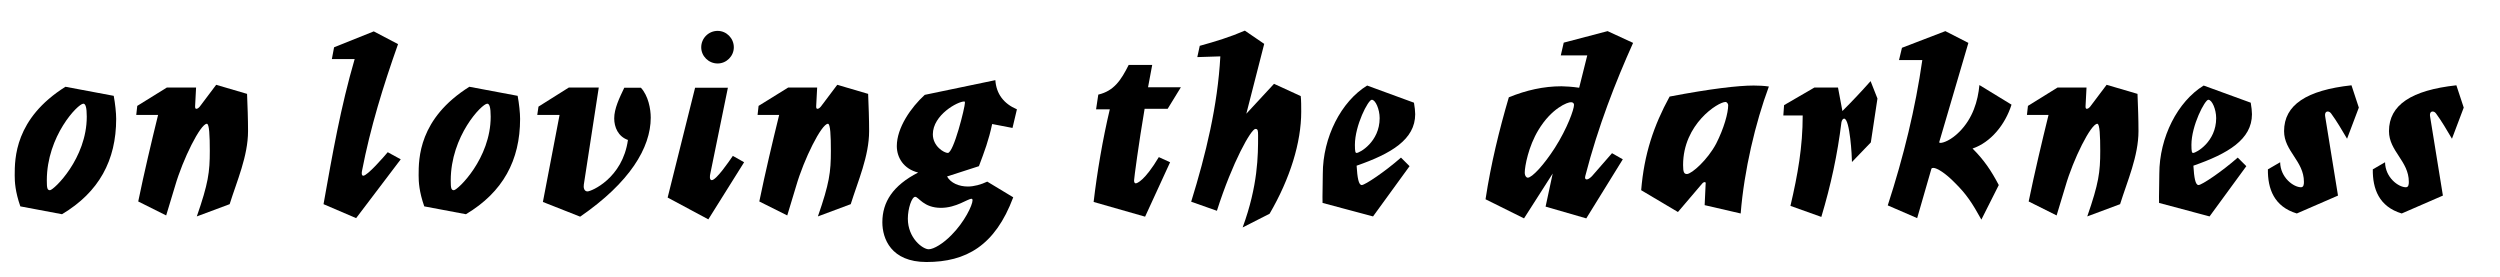 <?xml version="1.0" encoding="utf-8"?>
<!-- Generator: Adobe Illustrator 18.1.1, SVG Export Plug-In . SVG Version: 6.00 Build 0)  -->
<svg version="1.1" id="Layer_1" xmlns="http://www.w3.org/2000/svg" xmlns:xlink="http://www.w3.org/1999/xlink" x="0px" y="0px"
	 viewBox="0 332.7 1020 112.9" enable-background="new 0 332.7 1020 112.9" xml:space="preserve">
<g enable-background="new    ">
	<path d="M8.3,416.9c-2.1-6-2.3-10-2.3-12.6c0-6.9,0-23.2,20.7-36.2l19.7,3.7c0.6,3.2,1,7,1,9.4c0,16.9-7,29.9-22.1,38.9L8.3,416.9z
		 M35.4,380.3c0-3.8-0.5-5.3-1.4-5.3c-2.2,0-14.9,13.2-14.9,31.3c0,3.2,0.2,4,1.3,4C22,410.2,35.4,397.4,35.4,380.3z"/>
	<path d="M55.6,379.5l0.4-3.6l12.1-7.5H80l-0.4,7.7c0,0.6,0.1,1,0.5,1c0.4,0,0.9-0.3,1.4-0.9l6.7-8.9l12.6,3.7
		c0.2,5,0.4,10.2,0.4,15.2c0,10.2-4.6,20.5-7.5,29.8l-13.4,5c4.7-13.5,5.3-18.1,5.3-26.7c0-6.1-0.2-11.1-1.2-11.1
		c-2.6,0-9.8,14.4-13,25.5l-3.6,11.9l-11.4-5.7c2.5-12.1,5.3-23.9,8.1-35.3H55.6z"/>
	<path d="M135.4,356.8l0.9-4.8l16.2-6.5l9.9,5.2c-6.1,17.2-11.3,34.1-14.7,51.7c-0.1,0.4-0.1,0.8-0.1,1.1c0,0.6,0.3,0.9,0.6,0.9
		c1.7,0,8.4-7.7,10-9.6l5.3,2.9l-18.2,24L132,416c3.7-20.8,7-39.6,12.7-59.2H135.4z"/>
	<path d="M173.1,416.9c-2.1-6-2.3-10-2.3-12.6c0-6.9,0-23.2,20.7-36.2l19.7,3.7c0.6,3.2,1,7,1,9.4c0,16.9-7,29.9-22.1,38.9
		L173.1,416.9z M200.2,380.3c0-3.8-0.5-5.3-1.4-5.3c-2.2,0-14.9,13.2-14.9,31.3c0,3.2,0.2,4,1.3,4
		C186.8,410.2,200.2,397.4,200.2,380.3z"/>
	<path d="M244.3,368.4l-6.1,39.6c-0.2,1.2,0.1,2.8,1.5,2.8c1.5,0,14.3-5.3,16.5-21c-4-1.4-5.6-5.2-5.6-8.8c0-4,2.1-8.3,4.1-12.5h6.8
		c3,3.3,4,8.6,4,12.2c0,12.3-8.6,26.5-28.8,40.4l-15.2-6l6.8-35.5h-9.1l0.5-3.4l12.4-7.8H244.3z"/>
	<path d="M297,368.4l-7.2,35.2c-0.2,0.8-0.4,2.6,0.6,2.6c1.8,0,6.9-7.4,8.6-9.9l4.6,2.6L289,422.2l-16.6-8.9l11.2-44.8H297z
		 M299.4,352c0,3.6-3,6.6-6.6,6.6c-3.7,0-6.7-3-6.7-6.6c0-3.7,3-6.7,6.7-6.7C296.4,345.3,299.4,348.3,299.4,352z"/>
	<path d="M309.1,379.5l0.4-3.6l12.1-7.5h11.8l-0.4,7.7c0,0.6,0.1,1,0.5,1c0.4,0,0.9-0.3,1.4-0.9l6.7-8.9l12.6,3.7
		c0.2,5,0.4,10.2,0.4,15.2c0,10.2-4.6,20.5-7.5,29.8l-13.4,5c4.7-13.5,5.3-18.1,5.3-26.7c0-6.1-0.2-11.1-1.2-11.1
		c-2.6,0-9.8,14.4-13,25.5l-3.6,11.9l-11.4-5.7c2.5-12.1,5.3-23.9,8.1-35.3H309.1z"/>
	<path d="M404.8,383.3c-1.4,6.6-3.1,11.1-5.4,17.2l-13,4.2c1.5,2.7,4.9,4.1,8.5,4.1c2.5,0,5.4-0.8,7.9-2l10.6,6.4
		c-7.4,19.8-19.3,26.4-35.4,26.4c-14.5,0-18-9.6-18-16.2c0-8.3,4.3-15,14.6-20.3c-6-1.5-8.7-6.2-8.7-10.8c0-7.5,5.8-15.8,11.4-20.9
		l28.8-6c0.4,5.6,3.4,9.6,8.8,11.9l-1.8,7.6L404.8,383.3z M373.4,413c-1.4,0-3,4.8-3,8.9c0,8,6.1,12.5,8.5,12.5c2.1,0,6-2.4,9.3-5.8
		c5.3-5.3,8.6-12.2,8.6-14.2c0-0.4-0.2-0.6-0.4-0.6c-1.6,0-6.2,3.7-12.5,3.7C376.8,417.5,374.8,413,373.4,413z M380.6,387.5
		c0,4.9,4.6,7.6,6.1,7.6c2.4,0,7-18.6,7-20.5c0-0.3-0.1-0.5-0.2-0.5C390.8,374,380.6,379.6,380.6,387.5z"/>
	<path d="M446.2,415.1c1.4-12,3.7-25.6,6.6-37.8h-5.6l0.9-6c6.4-1.5,9.3-5.9,12.4-12.1h9.6l-1.7,9.1h13.4l-5.4,8.8H467
		c-2.4,14.1-4.3,28.4-4.3,29.2c0,0.9,0.3,1.2,0.7,1.2c0.5,0,3.6-1,9.4-10.7l4.6,2.1l-10.2,22.2L446.2,415.1z"/>
	<path d="M489.5,351.4c6.5-1.8,12.4-3.6,18.4-6.2l7.9,5.4l-7.3,28.5l11.3-12.2l10.9,5c0.2,1.4,0.2,4.8,0.2,6.4
		c0,12.5-4.5,27.2-12.9,41.6l-11,5.6c6.3-17.2,6.3-29.4,6.3-37.5c0-2.1-0.1-2.7-1.1-2.7c-1.7,0-9.3,13.3-15.7,33.4l-10.5-3.7
		c6-19.4,10.8-39.1,11.9-59.3l-9.4,0.3L489.5,351.4z"/>
	<path d="M576.9,374.6c0.3,1.7,0.5,3.5,0.5,4.7c0,10.3-9.8,16.1-23.9,21c0.3,4.9,0.8,7.9,2.1,7.9c1.3,0,9.4-5.4,16-11.2l3.5,3.5
		L560.2,421l-20.6-5.5c-0.1-3.2,0.1-6.7,0.1-11.9c0-14.9,7.5-29.5,18.1-36L576.9,374.6z M552.8,391.8c0,2.8,0.2,3.3,0.7,3.3
		c1.2,0,9.4-4.5,9.4-14.2c0-3.6-1.7-7.5-3.2-7.5C558.2,373.4,552.8,383.9,552.8,391.8z"/>
	<path d="M606.1,414c2.2-14.5,5.6-28.3,9.5-41.6c7.1-2.9,14.2-4.5,21.5-4.5c1.3,0,4.6,0.2,7.2,0.6l3.3-13.2h-10.8l1.2-5.2l17.9-4.7
		l10.4,4.8c-7.1,15.8-14.3,34.1-19.5,54.3c0,0.2-0.1,0.5-0.1,0.6c0,0.6,0.3,0.8,0.7,0.8c0.5,0,1.2-0.4,2.1-1.3l8.2-9.4l4.4,2.5
		l-14.9,24.1l-16.6-4.8l2.9-13.5l-11.7,18.3L606.1,414z M627.7,385.7c-4.1,6.7-5.6,14.9-5.6,17.4c0,1.4,0.7,2.1,1.2,2.1
		c1.8,0,6.6-5.2,11.1-12.2c5.1-8,7.8-15.7,7.8-17.5c0-0.5-0.3-1.1-1.2-1.1C639.6,374.3,633,376.9,627.7,385.7z"/>
	<path d="M695.5,416.4l0.4-8.7c0.1-0.4,0-0.7-0.4-0.7c-0.3,0-0.7,0.2-1.1,0.7l-9.8,11.5l-15-8.9c1.2-14.7,5.1-26.3,11.6-38.2
		c16.7-3.2,28-4.5,34.3-4.5c1.8,0,4.3,0.1,6.2,0.4c-5.5,14.8-10.1,34.2-11.5,51.8L695.5,416.4z M700.2,391.3
		c3.2-6.3,4.9-12.5,4.9-15.7c0-0.5-0.5-1.3-1.1-1.3c-3,0-17.3,9-17.3,25.7c0,3,0.4,3.7,1.6,3.7C690.3,403.6,696.7,397.9,700.2,391.3
		z"/>
	<path d="M740.3,368.4h9.6l1.8,9.6c4.1-4.1,7.6-7.8,11.5-12.2l2.8,7.1l-2.7,17.9l-7.7,8c0-2-0.8-17.7-3.2-17.7
		c-0.5,0-0.9,0.6-1.1,1.5c-1.6,13.1-4.3,25.6-8.2,38.6l-12.6-4.5c3-12.8,5-24.1,5-36.9h-7.9l0.3-4.2L740.3,368.4z"/>
	<path d="M774.8,357.2l1.2-5l17.7-6.8l9.4,4.8l-11.9,40.5c0,0.2,0.2,0.3,0.5,0.3c1.2,0,4.3-1.1,7.7-4.5c5.5-5.5,7.6-12.6,8.2-19.1
		l13.1,8c-2.6,8.2-8.5,15.4-15.9,17.9c4.7,4.7,7.6,9,10.7,14.9l-7.1,14.1c-3.7-6.7-6.1-10.4-10.9-15.1c-3.7-3.8-7.2-6-8.7-6
		c-0.4,0-0.7,0.1-0.8,0.4l-5.8,20.1l-12-5.2c6.5-20,11.3-39.7,14.1-59.3H774.8z"/>
	<path d="M827,379.5l0.4-3.6l12.1-7.5h11.8l-0.4,7.7c0,0.6,0.1,1,0.5,1c0.4,0,0.9-0.3,1.4-0.9l6.7-8.9l12.6,3.7
		c0.2,5,0.4,10.2,0.4,15.2c0,10.2-4.6,20.5-7.5,29.8l-13.4,5c4.7-13.5,5.3-18.1,5.3-26.7c0-6.1-0.2-11.1-1.2-11.1
		c-2.6,0-9.8,14.4-13,25.5l-3.6,11.9l-11.4-5.7c2.5-12.1,5.3-23.9,8.1-35.3H827z"/>
	<path d="M918.3,374.6c0.3,1.7,0.5,3.5,0.5,4.7c0,10.3-9.8,16.1-23.9,21c0.3,4.9,0.8,7.9,2.1,7.9c1.3,0,9.4-5.4,16-11.2l3.5,3.5
		L901.5,421l-20.6-5.5c-0.1-3.2,0.1-6.7,0.1-11.9c0-14.9,7.5-29.5,18.1-36L918.3,374.6z M894.1,391.8c0,2.8,0.2,3.3,0.7,3.3
		c1.2,0,9.4-4.5,9.4-14.2c0-3.6-1.7-7.5-3.2-7.5C899.6,373.4,894.1,383.9,894.1,391.8z"/>
	<path d="M957.6,389.3c-2.1-3.6-4.3-7.3-6.5-10.3c-0.4-0.5-0.8-0.8-1.4-0.8c-0.7,0-1.3,0.6-1,2.2l5.2,32.1l-16.8,7.3
		c-9.3-2.8-11.9-10.1-11.8-18l5-2.9c0.1,6.3,5.5,10.2,8.5,10.2c1.1,0,1.2-1.2,1.2-2.2c0-8.5-8.1-12.5-8.1-20.7
		c0-10.7,9.2-16.7,27.5-18.7l3,9.1L957.6,389.3z"/>
	<path d="M1000.4,389.3c-2.1-3.6-4.3-7.3-6.5-10.3c-0.4-0.5-0.8-0.8-1.4-0.8c-0.7,0-1.3,0.6-1,2.2l5.2,32.1l-16.8,7.3
		c-9.3-2.8-11.9-10.1-11.8-18l5-2.9c0.1,6.3,5.5,10.2,8.5,10.2c1.1,0,1.2-1.2,1.2-2.2c0-8.5-8.1-12.5-8.1-20.7
		c0-10.7,9.2-16.7,27.5-18.7l3,9.1L1000.4,389.3z"/>
</g>
</svg>
